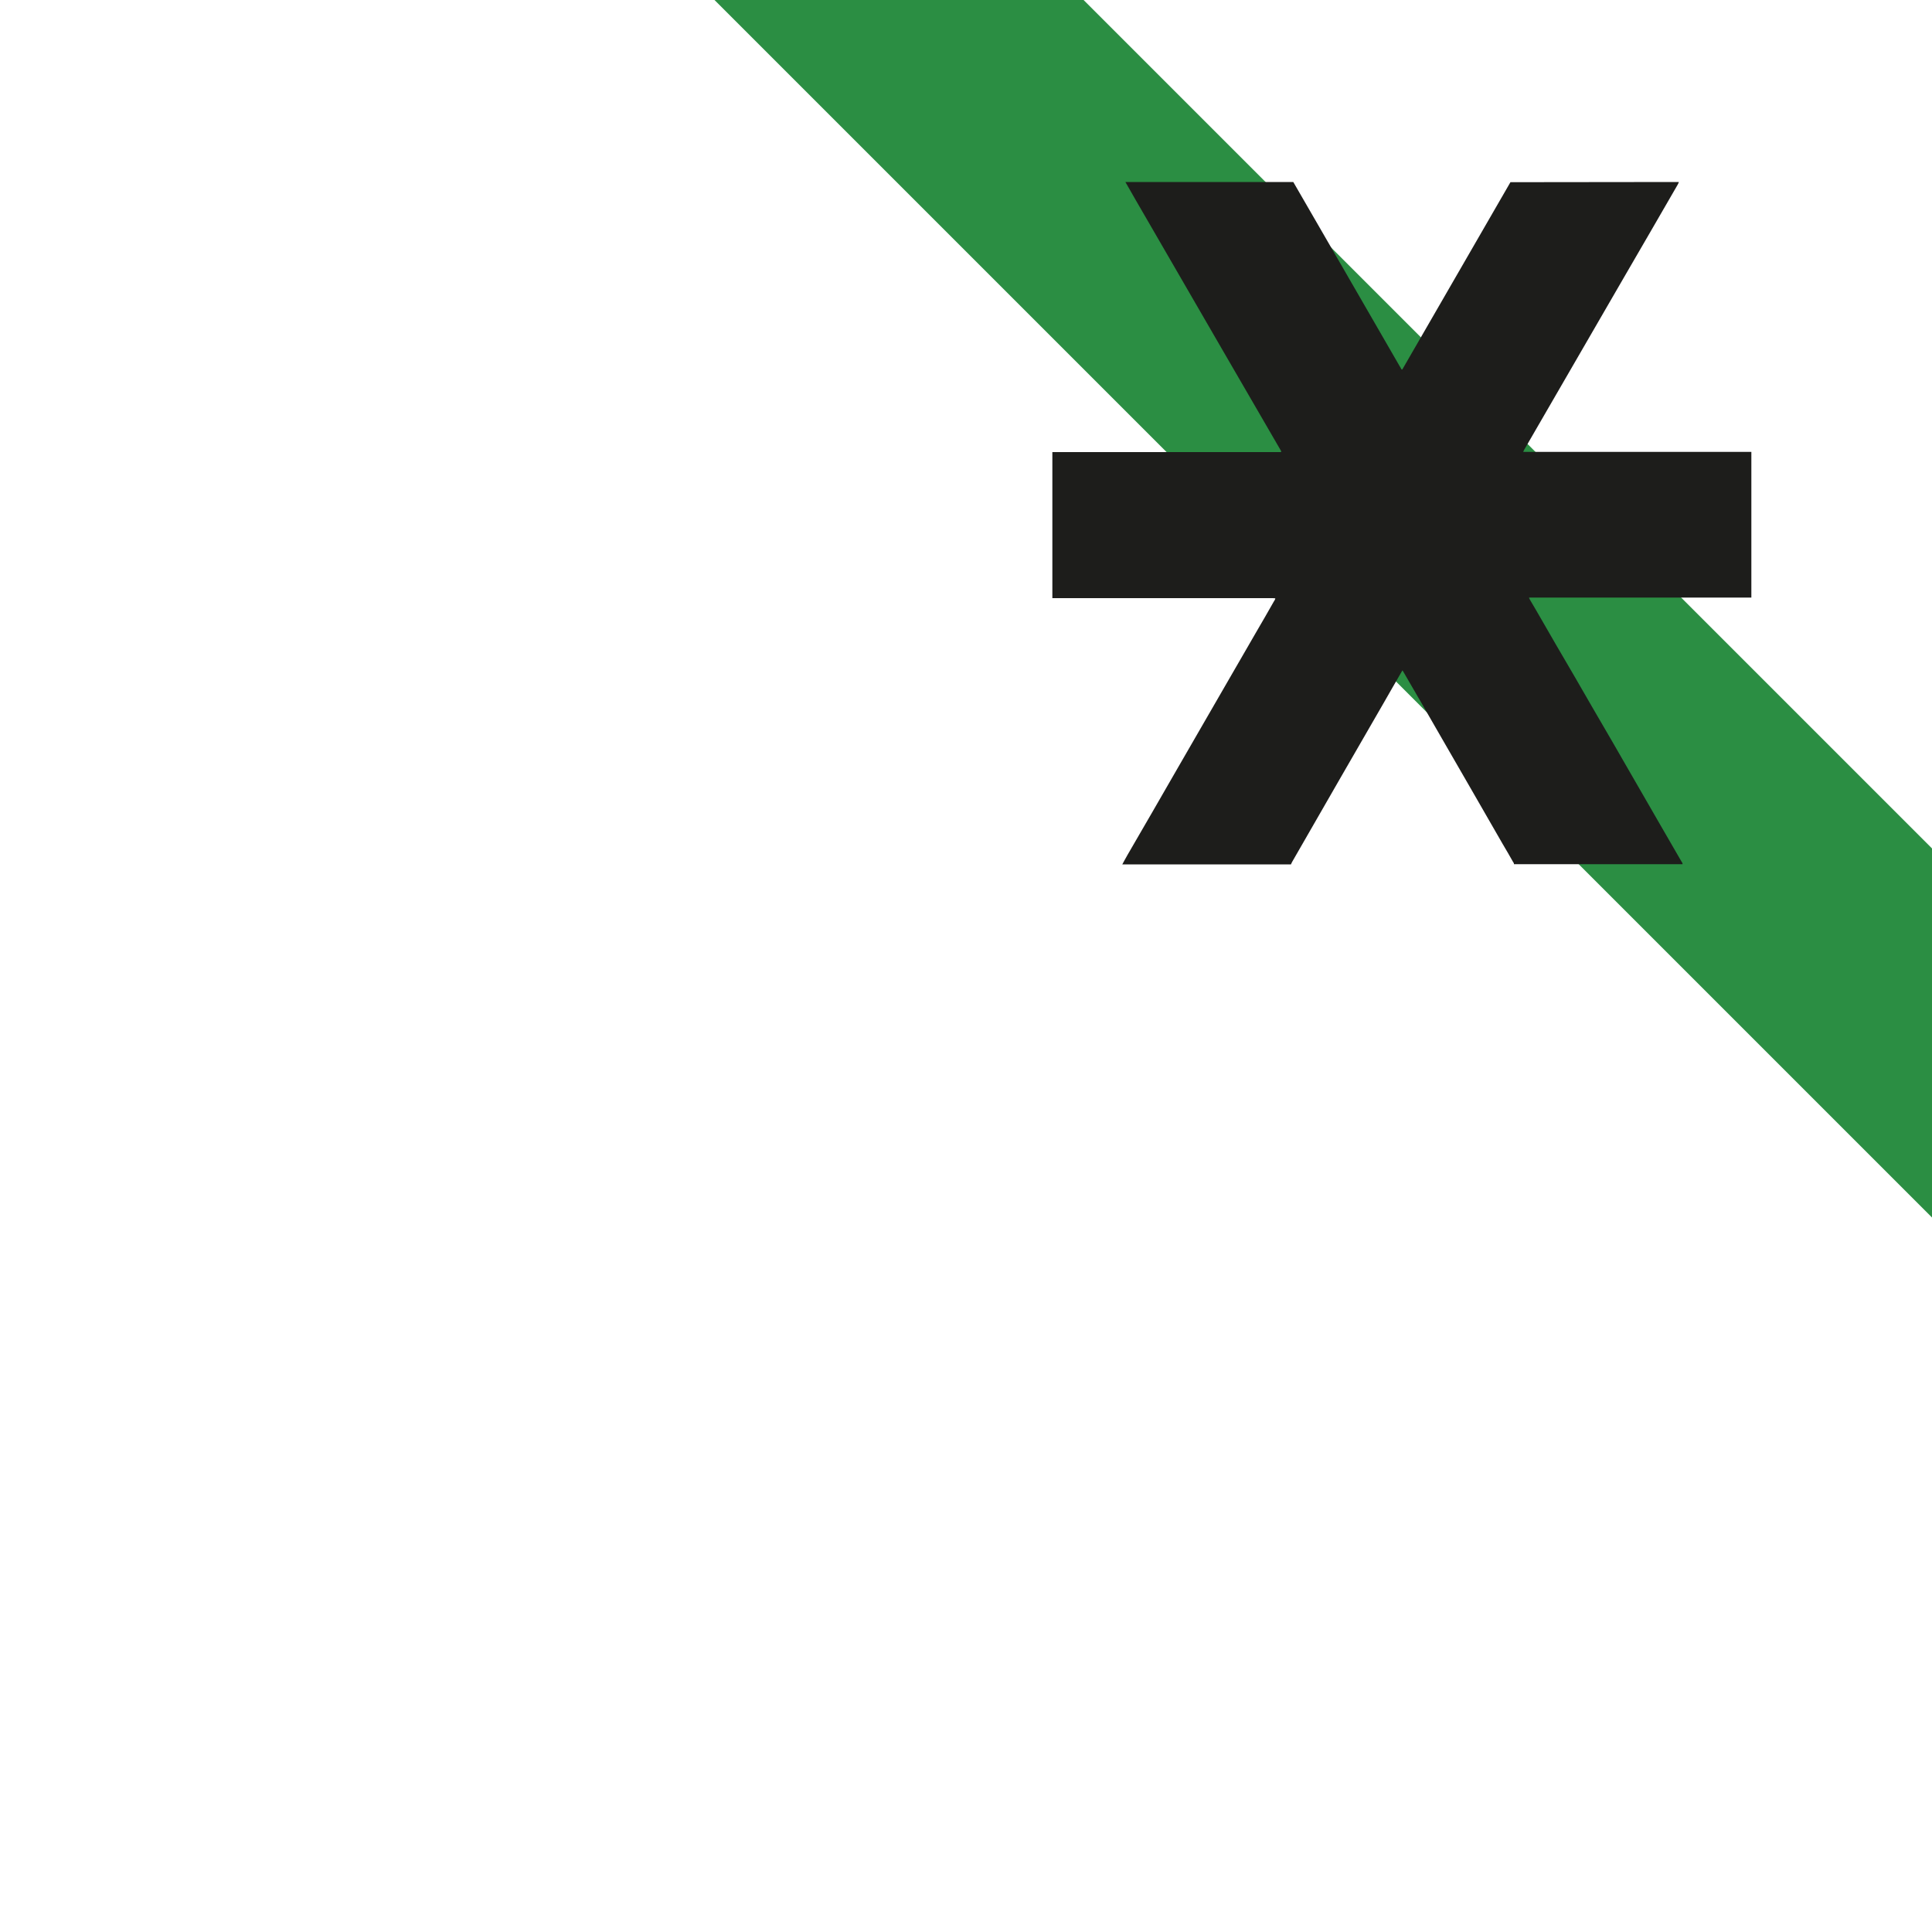 <?xml version="1.0" encoding="utf-8"?>
<!-- Generator: Adobe Illustrator 23.0.1, SVG Export Plug-In . SVG Version: 6.00 Build 0)  -->
<svg version="1.1" id="Layer_1" xmlns="http://www.w3.org/2000/svg" xmlns:xlink="http://www.w3.org/1999/xlink" x="0px" y="0px"
	 viewBox="0 0 100 100" style="enable-background:new 0 0 100 100;" xml:space="preserve">
<style type="text/css">
	.st0{fill:#2B8E43;}
	.st1{clip-path:url(#SVGID_2_);fill-rule:evenodd;clip-rule:evenodd;fill:#1D1D1B;}
</style>
<g>
	
		<rect x="69.02" y="-25.4" transform="matrix(0.707 -0.707 0.707 0.707 1.529 62.141)" class="st0" width="13.51" height="109.25"/>
</g>
<g>
	<g>
		<g>
			<g>
				<g>
					<g>
						<defs>
							<rect id="SVGID_1_" x="39.5" y="-6" width="66" height="66"/>
						</defs>
						<clipPath id="SVGID_2_">
							<use xlink:href="#SVGID_1_"  style="overflow:visible;"/>
						</clipPath>
						<path class="st1" d="M86.9,9.42c-0.02,0.05-0.04,0.1-0.07,0.15c-0.94,1.62-1.87,3.24-2.81,4.85c-1.37,2.37-2.74,4.73-4.11,7.1
							c-0.34,0.59-0.69,1.19-1.03,1.78c-0.01,0.03-0.02,0.05-0.04,0.09h0.2c3.79,0,7.58,0,11.36,0c0.08,0,0.17,0,0.25,0v7.54
							c-0.09,0-0.18,0-0.27,0c-3.67,0-7.34,0-11.01,0c-0.05,0-0.1,0-0.16,0c-0.02,0-0.04,0-0.07,0.01c0.02,0.05,0.04,0.08,0.06,0.12
							c0.1,0.17,0.2,0.34,0.3,0.51c0.66,1.15,1.32,2.29,1.99,3.43c0.64,1.11,1.28,2.22,1.93,3.33c0.83,1.44,1.66,2.88,2.49,4.32
							c0.37,0.64,0.74,1.28,1.11,1.92c0.03,0.05,0.07,0.09,0.07,0.16h-8.73c0.01-0.05-0.02-0.08-0.04-0.11
							c-0.18-0.32-0.36-0.63-0.55-0.95c-1.05-1.82-2.09-3.64-3.14-5.45c-0.65-1.14-1.31-2.27-1.97-3.41
							c-0.02-0.04-0.04-0.07-0.07-0.11c-0.02,0.04-0.05,0.07-0.06,0.1c-0.31,0.53-0.61,1.06-0.92,1.6
							c-0.74,1.28-1.47,2.55-2.21,3.83c-0.84,1.47-1.69,2.93-2.53,4.4c-0.02,0.04-0.03,0.07-0.05,0.11h-8.73
							c0.02-0.05,0.2-0.36,0.27-0.49c0.87-1.5,1.74-3,2.6-4.5c0.83-1.44,1.67-2.89,2.5-4.33c0.52-0.9,1.04-1.8,1.56-2.7
							c0.31-0.53,0.61-1.05,0.91-1.58c0.03-0.05,0.07-0.1,0.08-0.17c-0.07-0.01-0.13-0.01-0.19-0.01c-3.69,0-7.38,0-11.07,0
							c-0.09,0-0.19,0-0.28,0V23.4c0.09,0,0.18,0,0.27,0c3.78,0,7.57,0,11.35,0c0.05,0,0.1,0,0.16,0c0.02,0,0.05,0.01,0.07-0.03
							c-0.01-0.02-0.02-0.04-0.03-0.06c-0.45-0.77-0.89-1.54-1.34-2.31c-0.58-1-1.16-2-1.74-3c-1.48-2.56-2.96-5.11-4.44-7.67
							c-0.17-0.3-0.35-0.61-0.52-0.91c0.76,0,8.67,0,8.69,0c0.01,0.02,3.72,6.43,5.51,9.54c0.02,0.03,0.03,0.05,0.05,0.08
							c0.01,0.01,0.01,0.02,0.01,0.03c0.01,0.01,0.01,0.02,0.02,0.03c0,0,0.01,0.01,0.01,0.01c0,0,0.01,0.01,0.01,0.01
							c0,0,0.01,0,0.03,0.01c1.86-3.22,3.74-6.48,5.6-9.7"/>
					</g>
				</g>
			</g>
		</g>
	</g>
</g>
</svg>
